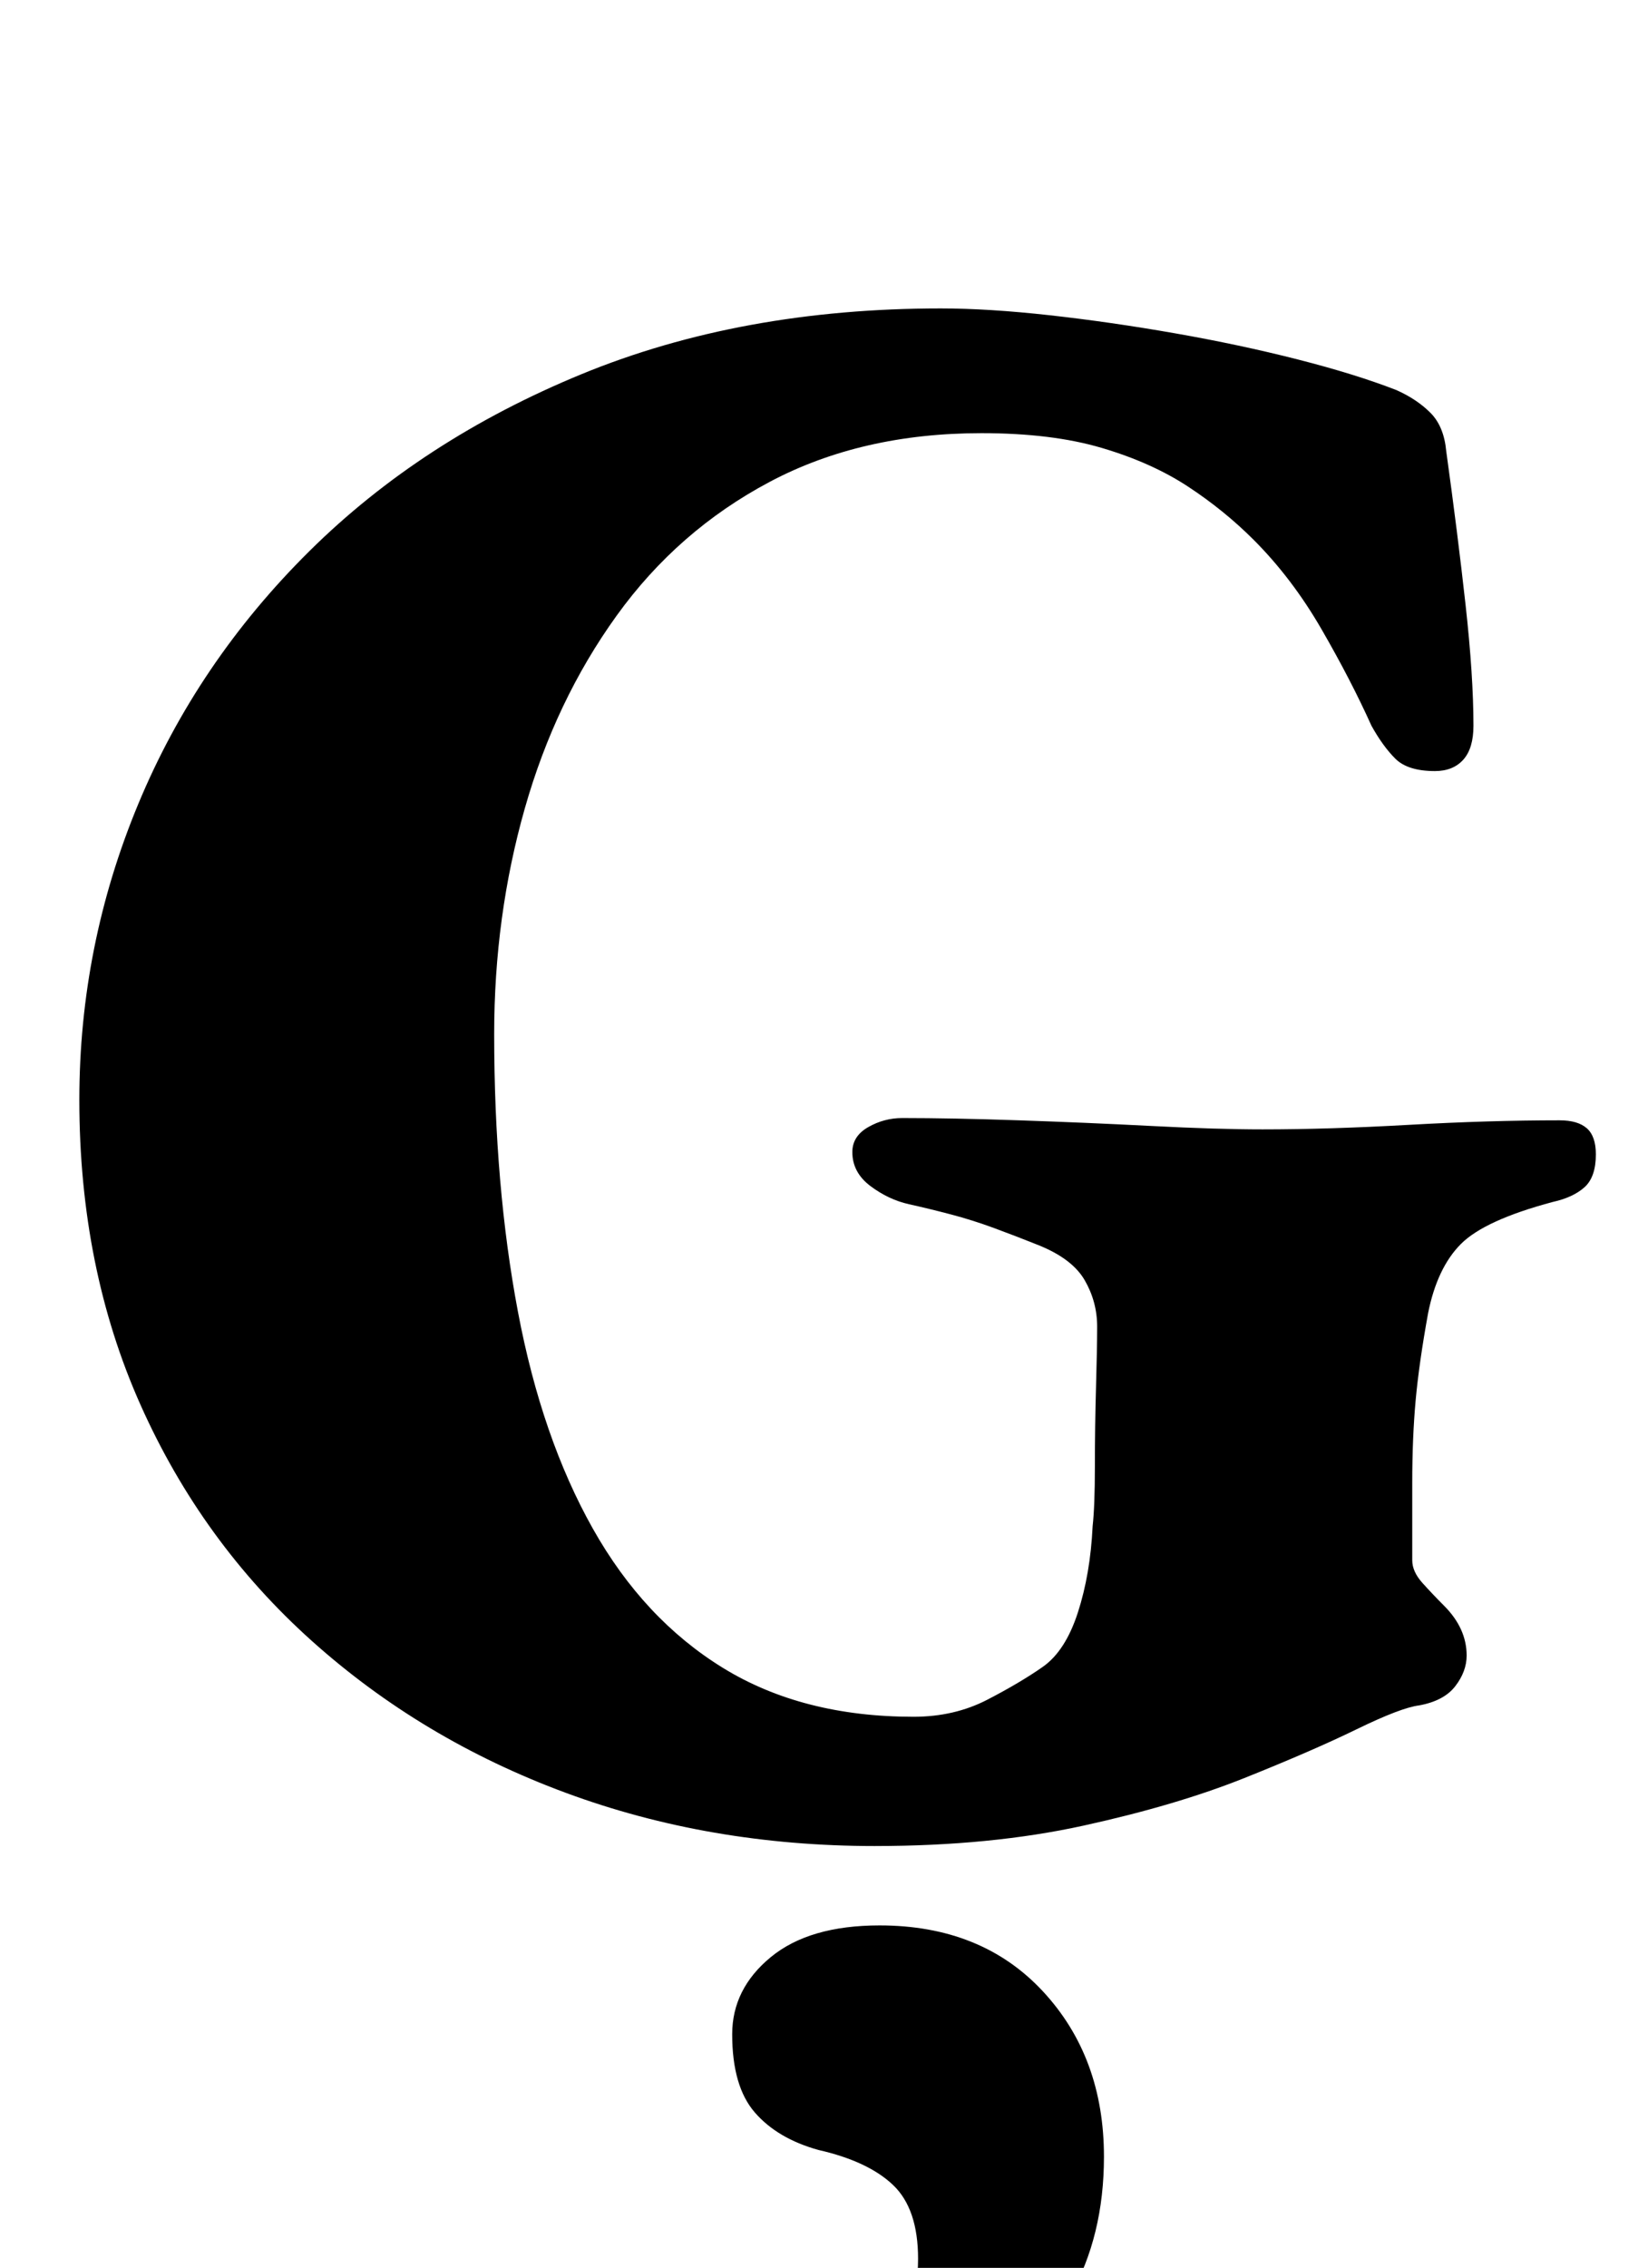 <?xml version="1.0" standalone="no"?>
<!DOCTYPE svg PUBLIC "-//W3C//DTD SVG 1.1//EN" "http://www.w3.org/Graphics/SVG/1.1/DTD/svg11.dtd" >
<svg xmlns="http://www.w3.org/2000/svg" xmlns:xlink="http://www.w3.org/1999/xlink" version="1.1" viewBox="-10 0 727 1000">
  <g transform="matrix(1 0 0 -1 0 800)">
   <path fill="currentColor"
d="M376 -14q-73 0 -136.5 23.5t-112 67t-75.5 104t-27 134.5q0 68 26 130.5t75.5 111.5t120 78t158.5 29q21 0 48 -3t55.5 -8t54 -11.5t43.5 -13.5q9 -4 15 -10t7 -17q5 -36 8.5 -67.5t3.5 -53.5q0 -10 -4.5 -15t-12.5 -5q-12 0 -17.5 5.5t-10.5 14.5q-9 20 -22 42.5
t-30 39.5q-13 13 -29 23.5t-38 17t-53 6.5q-53 0 -93.5 -21.5t-67.5 -59t-40.5 -85t-13.5 -99.5q0 -67 10.5 -122.5t33 -95.5t57.5 -61.5t84 -21.5q18 0 32.5 7.5t24.5 14.5t15.5 24t6.5 38q1 9 1 26.5t0.5 35t0.5 26.5q0 11 -5.5 20.5t-20.5 15.5q-10 4 -19.5 7.5t-19 6
t-18.5 4.5t-17 8t-8 15q0 7 7 11t15 4q22 0 51.5 -1t58.5 -2.5t49 -1.5q29 0 64.5 2t66.5 2q8 0 12 -3.5t4 -11.5q0 -10 -5 -14.5t-14 -6.5q-30 -8 -40.5 -18.5t-14.5 -30.5q-4 -22 -5.5 -38.5t-1.5 -36.5v-34q0 -5 4.5 -10t9.5 -10t7.5 -10.5t2.5 -11.5q0 -7 -5 -13.5
t-16 -8.5q-8 -1 -27.5 -10.5t-49.5 -21.5t-71 -21t-92 -9zM351 -293q-23 0 -23 13q0 10 15 17q20 9 36 25.5t16 41.5q0 22 -11 32.5t-33 15.5q-18 5 -28 16.5t-10 34.5q0 20 17 34t48 14q45 0 72 -29t27 -73q0 -35 -15 -61.5t-37 -44.5t-42.5 -27t-31.5 -9z" />
  </g>

</svg>
